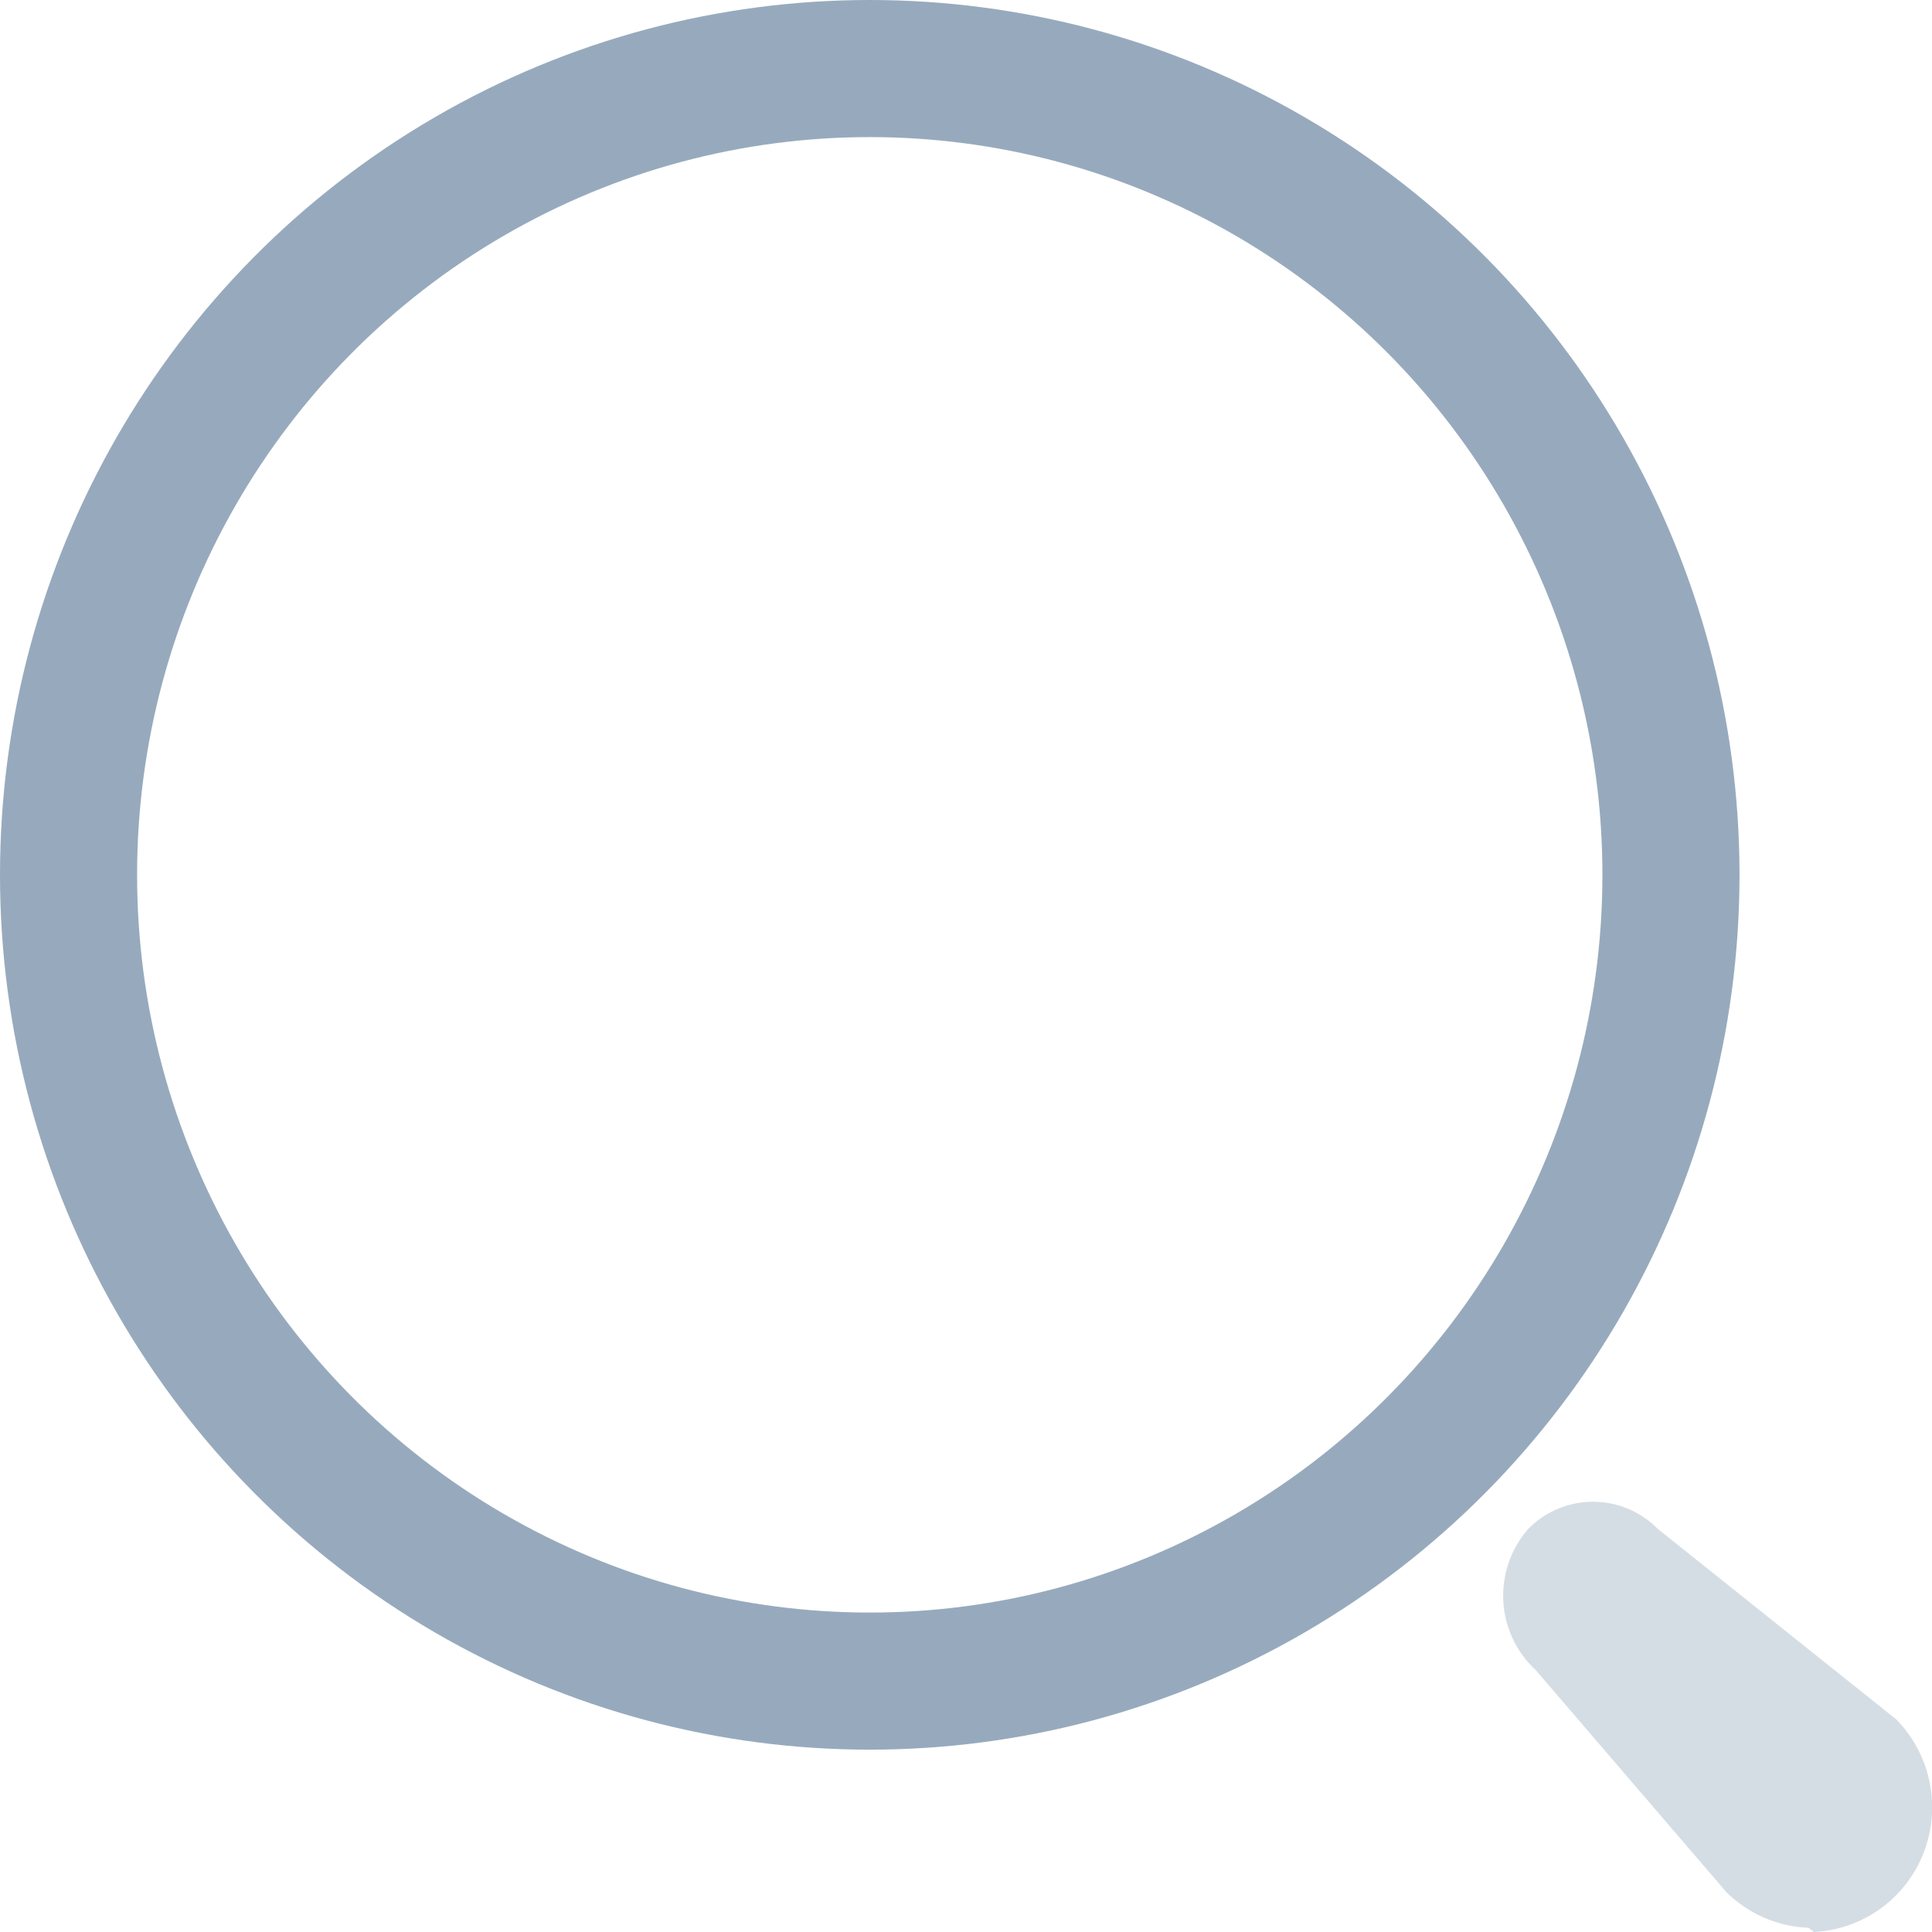 <svg xmlns="http://www.w3.org/2000/svg" width="14.092" height="14.092" viewBox="0 0 14.092 14.092">
  <g id="Iconly_Bulk_Search" data-name="Iconly/Bulk/Search" transform="translate(0.5 0.5)">
    <g id="Search">
      <ellipse id="Ellipse_746" cx="5.844" cy="5.881" rx="5.844" ry="5.881" fill="none" stroke="#97aabd" stroke-width="1"/>
      <path id="Path_34202" d="M2.228,3.11a.9.9,0,0,1-.6-.261L.239,1.231A.739.739,0,0,1,.185.2h0a.662.662,0,0,1,.943,0L2.868,1.59a.916.916,0,0,1,.2.973.907.907,0,0,1-.8.578Z" transform="translate(10.463 10.451)" fill="#97aabd" opacity="0.4"/>
    </g>
  </g>
</svg>
